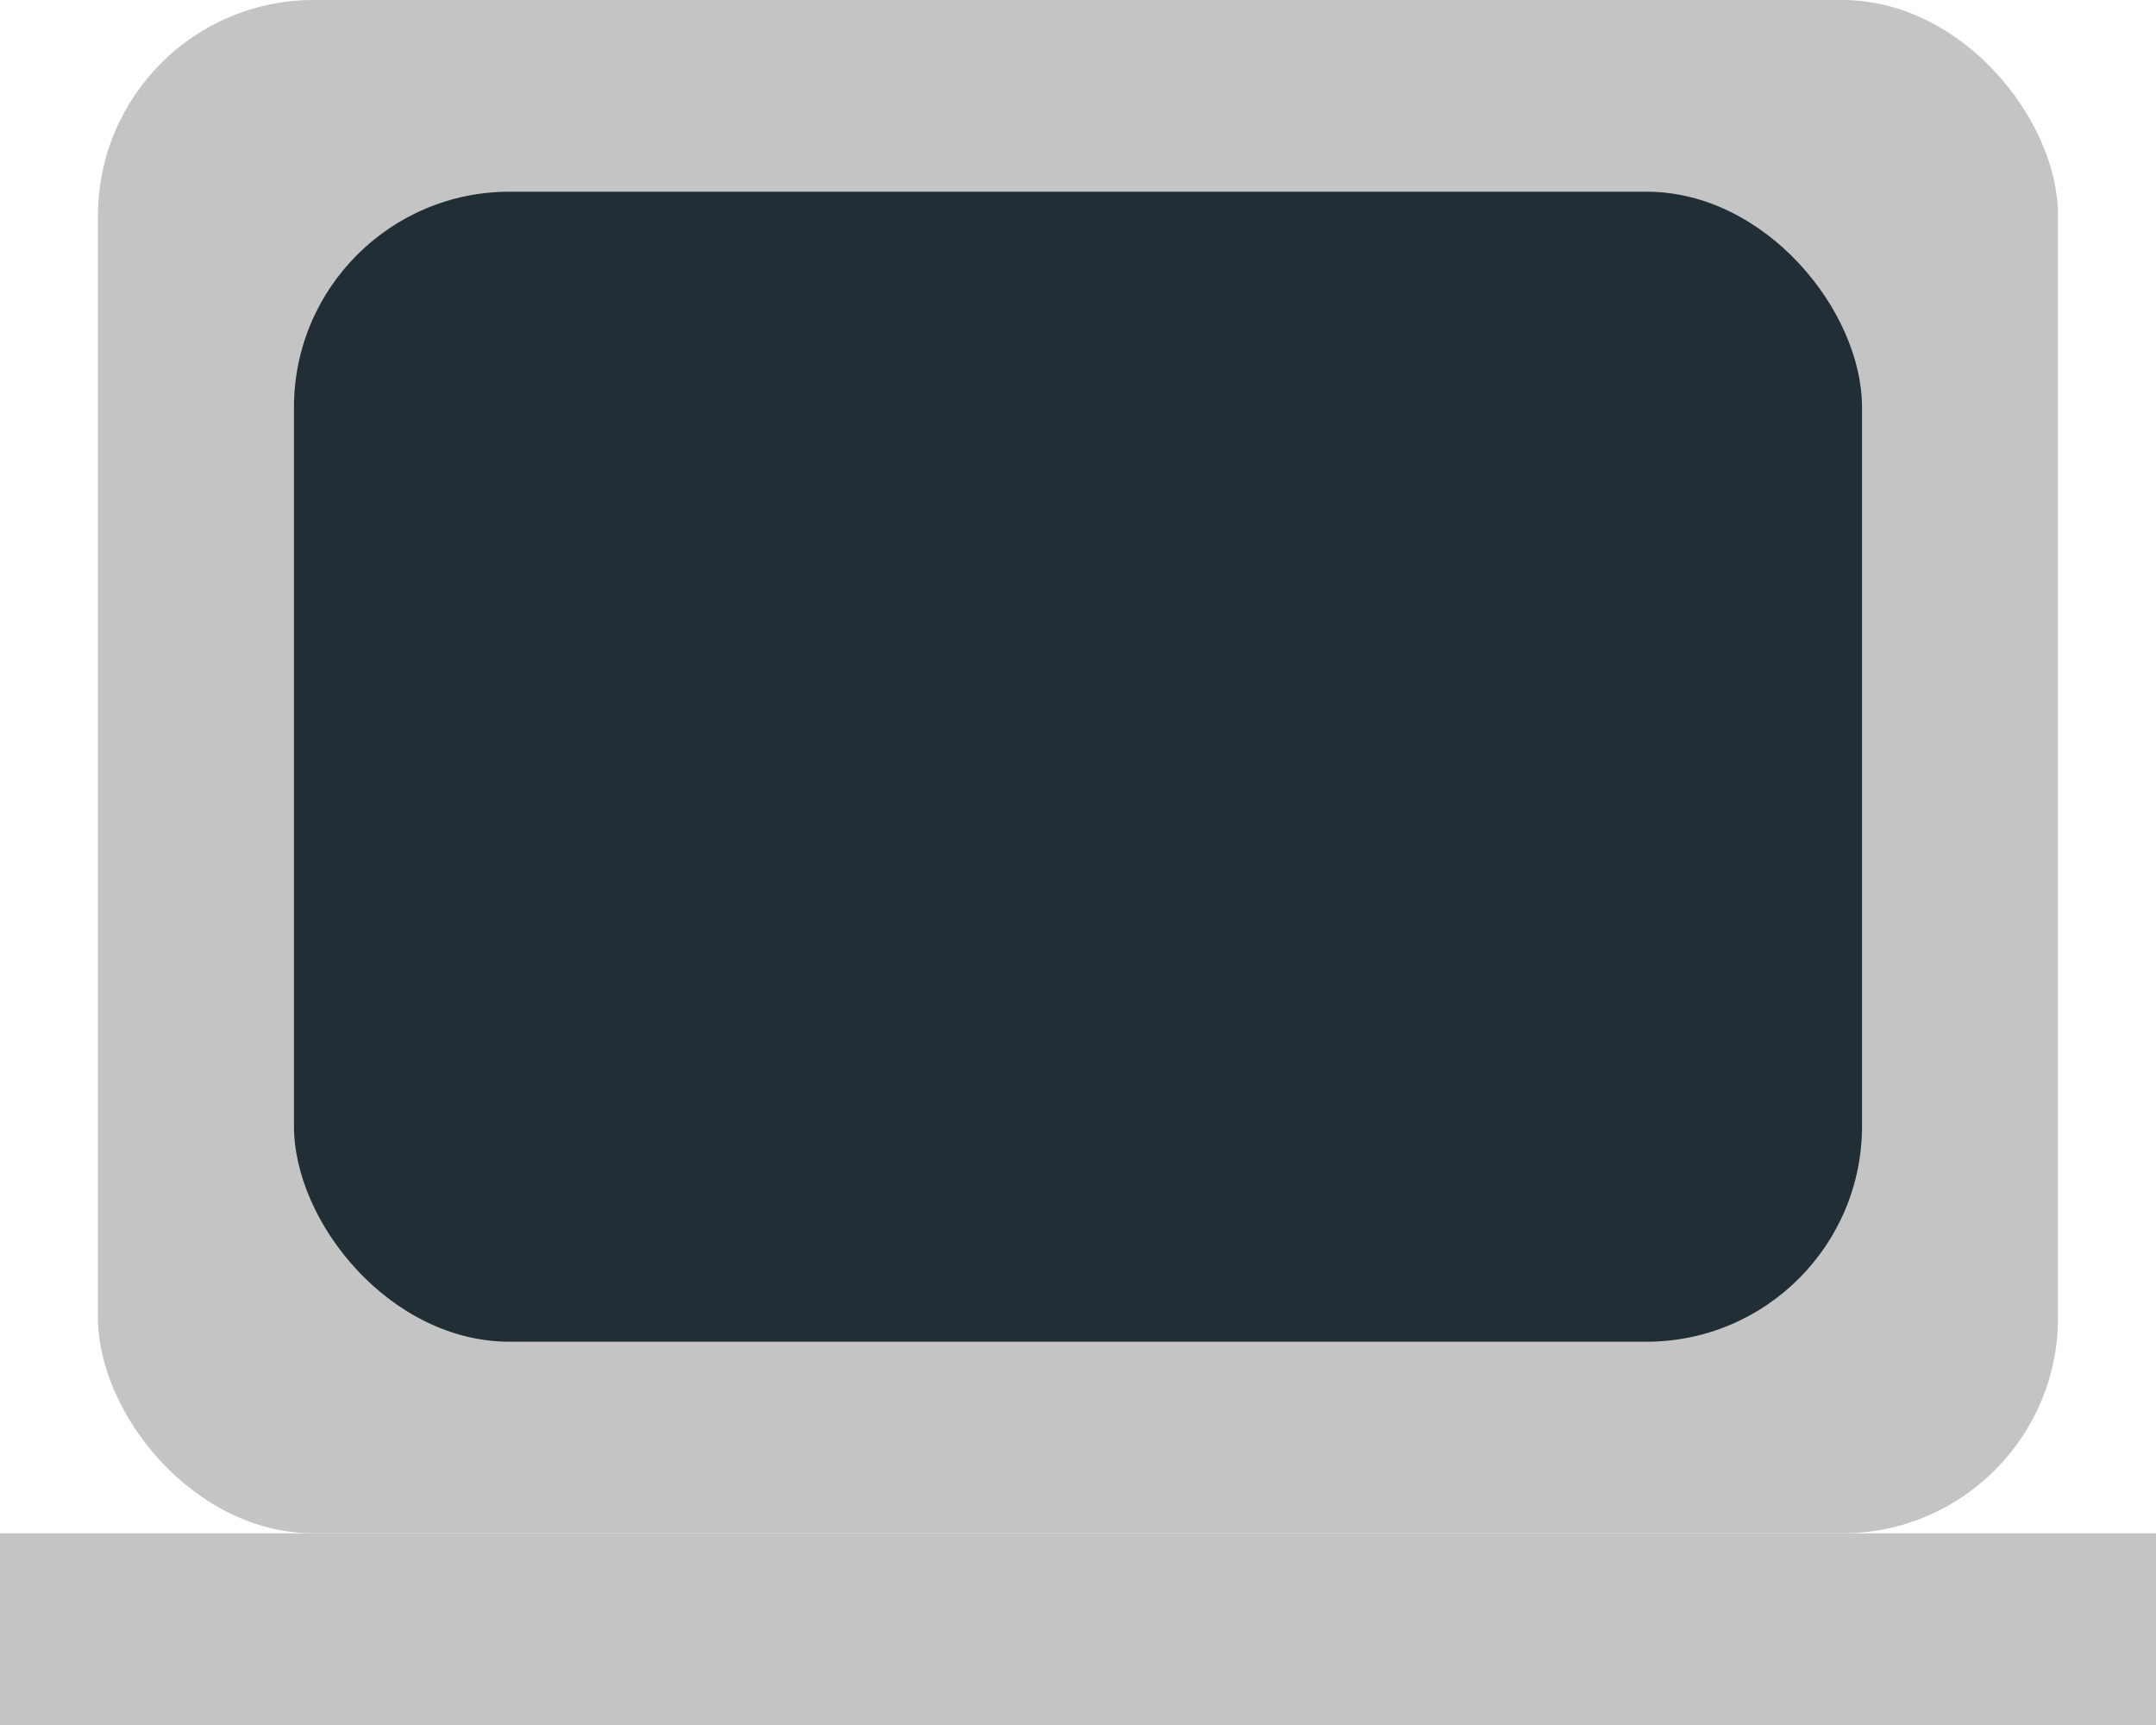<svg width="20" height="16" viewBox="0 0 20 16" fill="none" xmlns="http://www.w3.org/2000/svg">
<rect x="0.909" width="18.182" height="14.222" rx="2" fill="#C4C4C4"/>
<rect x="2.727" y="1.778" width="14.546" height="10.667" rx="2" fill="#222E35"/>
<rect y="14.222" width="20" height="1.778" fill="#C4C4C4"/>
</svg>

